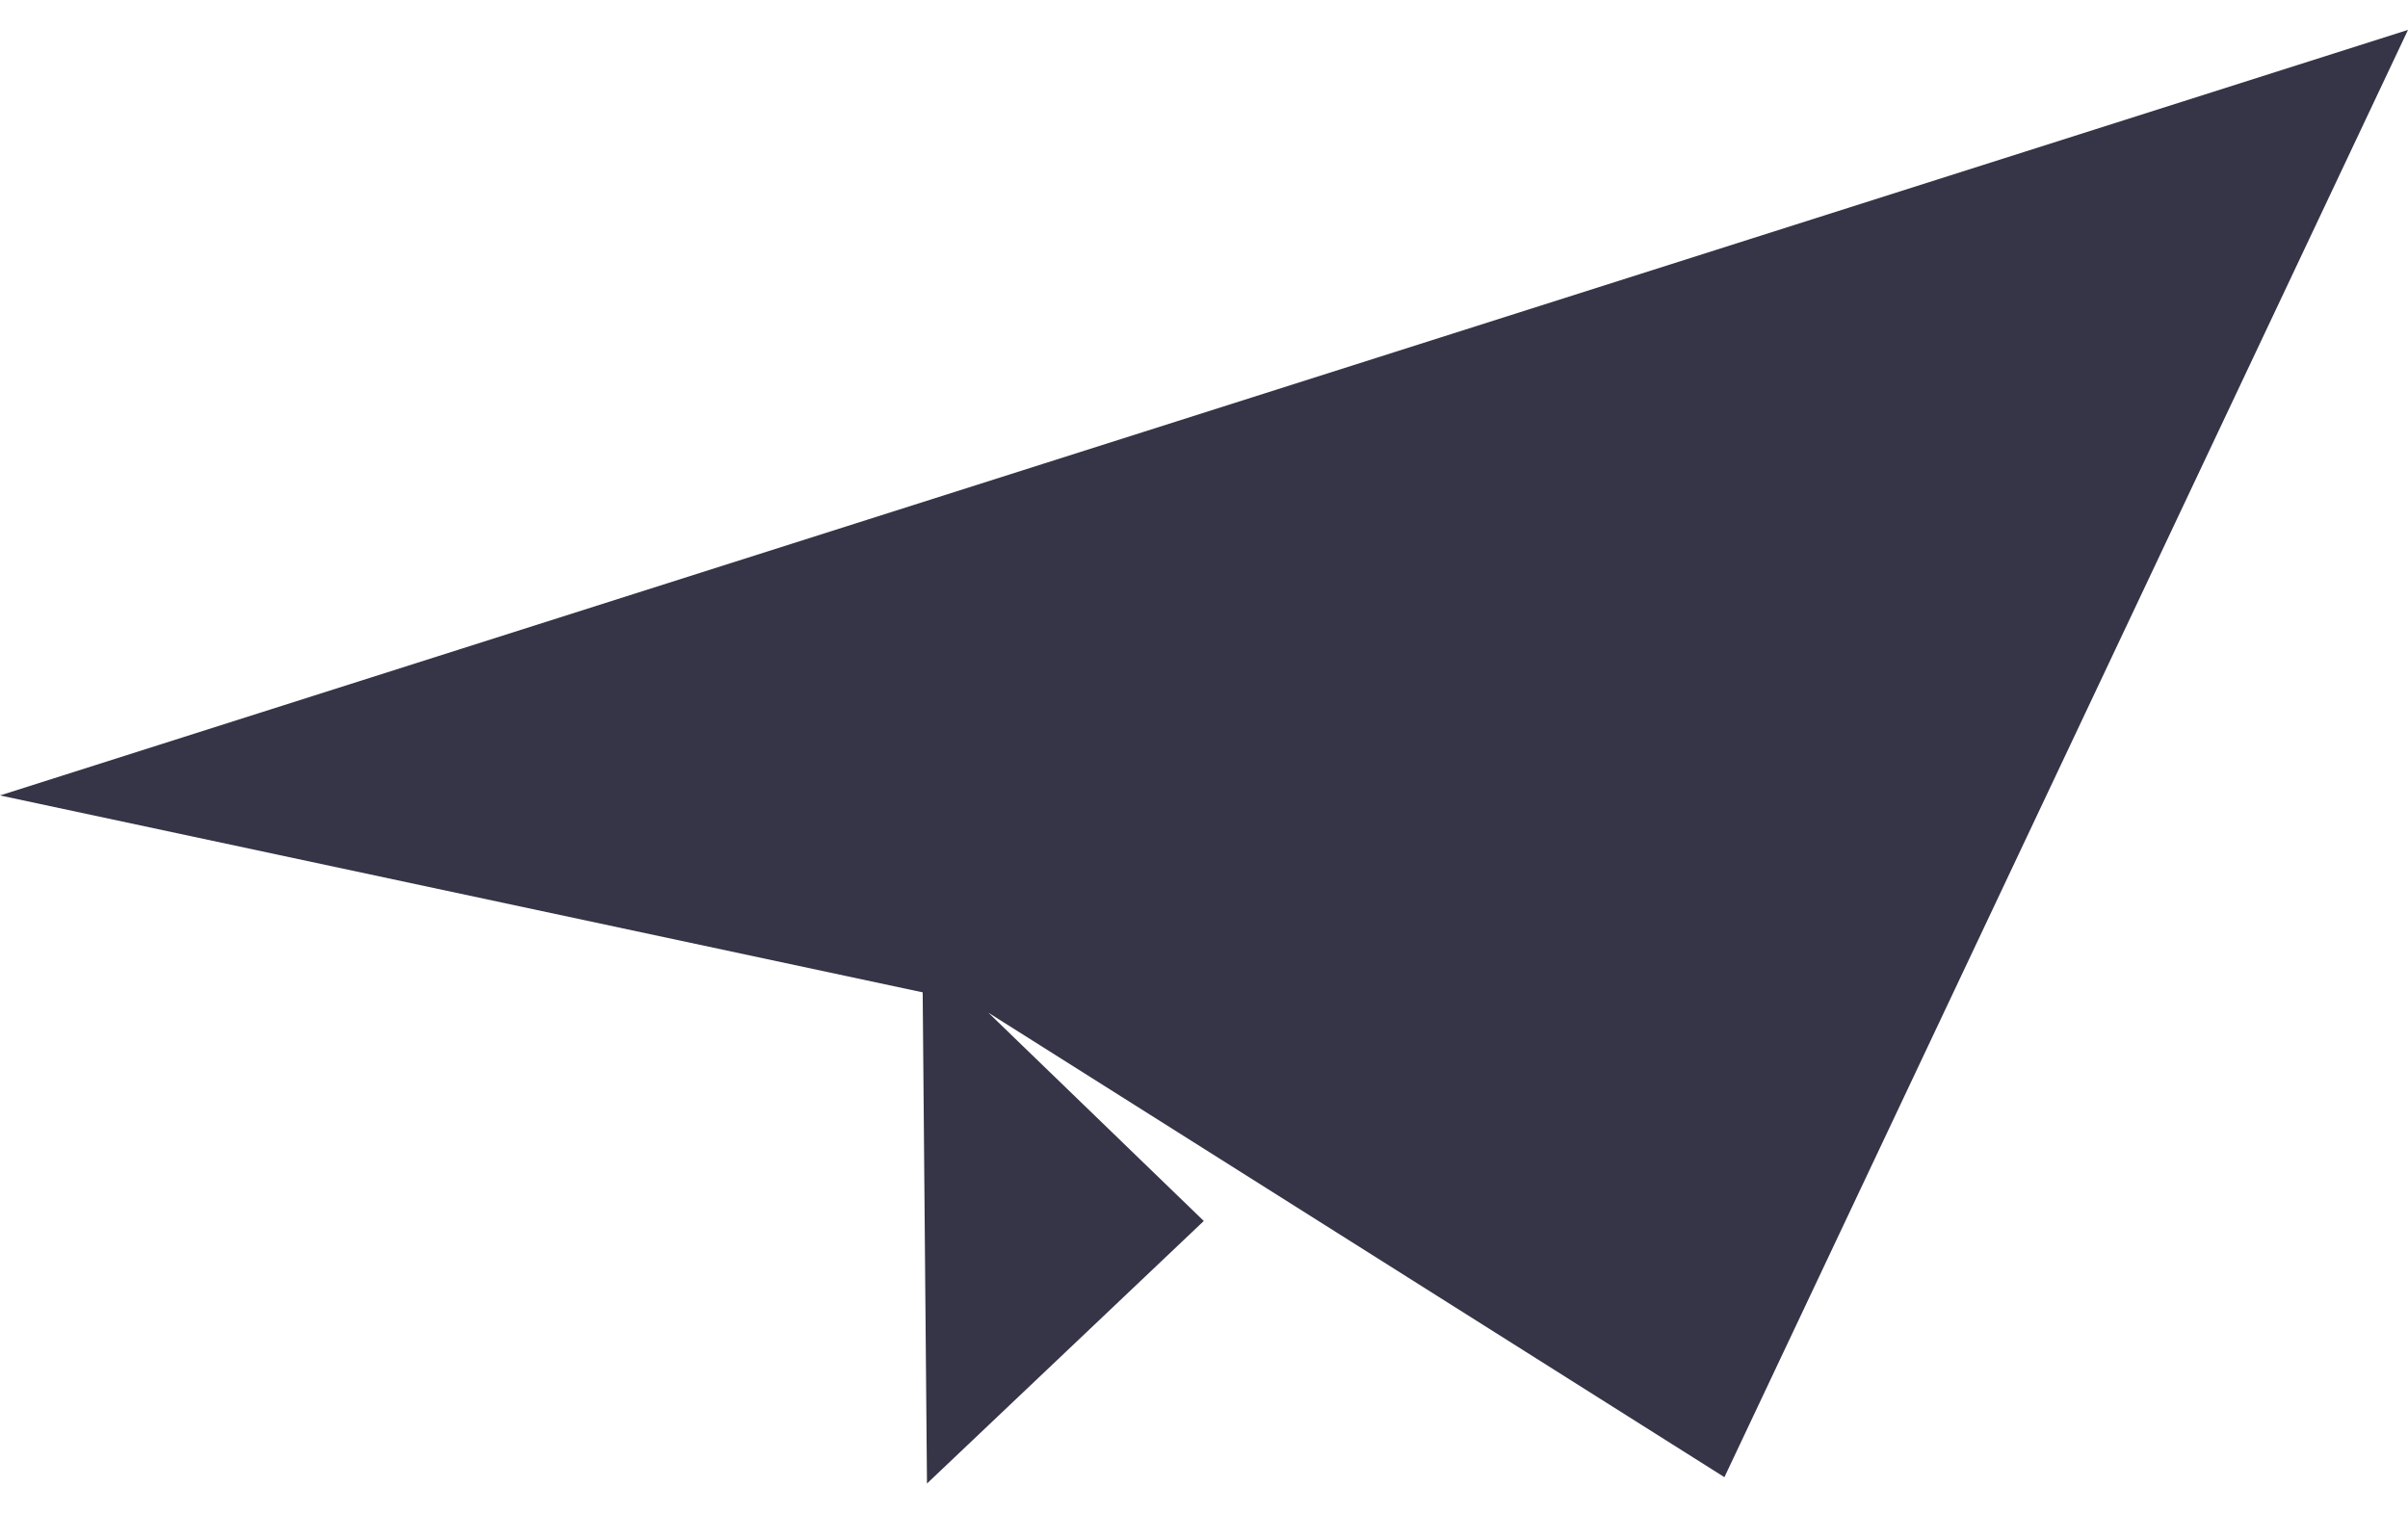<svg width="70" height="44" viewBox="0 0 70 44" fill="none" xmlns="http://www.w3.org/2000/svg">
<path d="M50.129 42.945L70 0.869L0 23.126L26.822 28.851L26.947 43.131L34.994 35.498L28.732 29.443L50.129 42.947V42.945Z" fill="#353547"/>
</svg>
